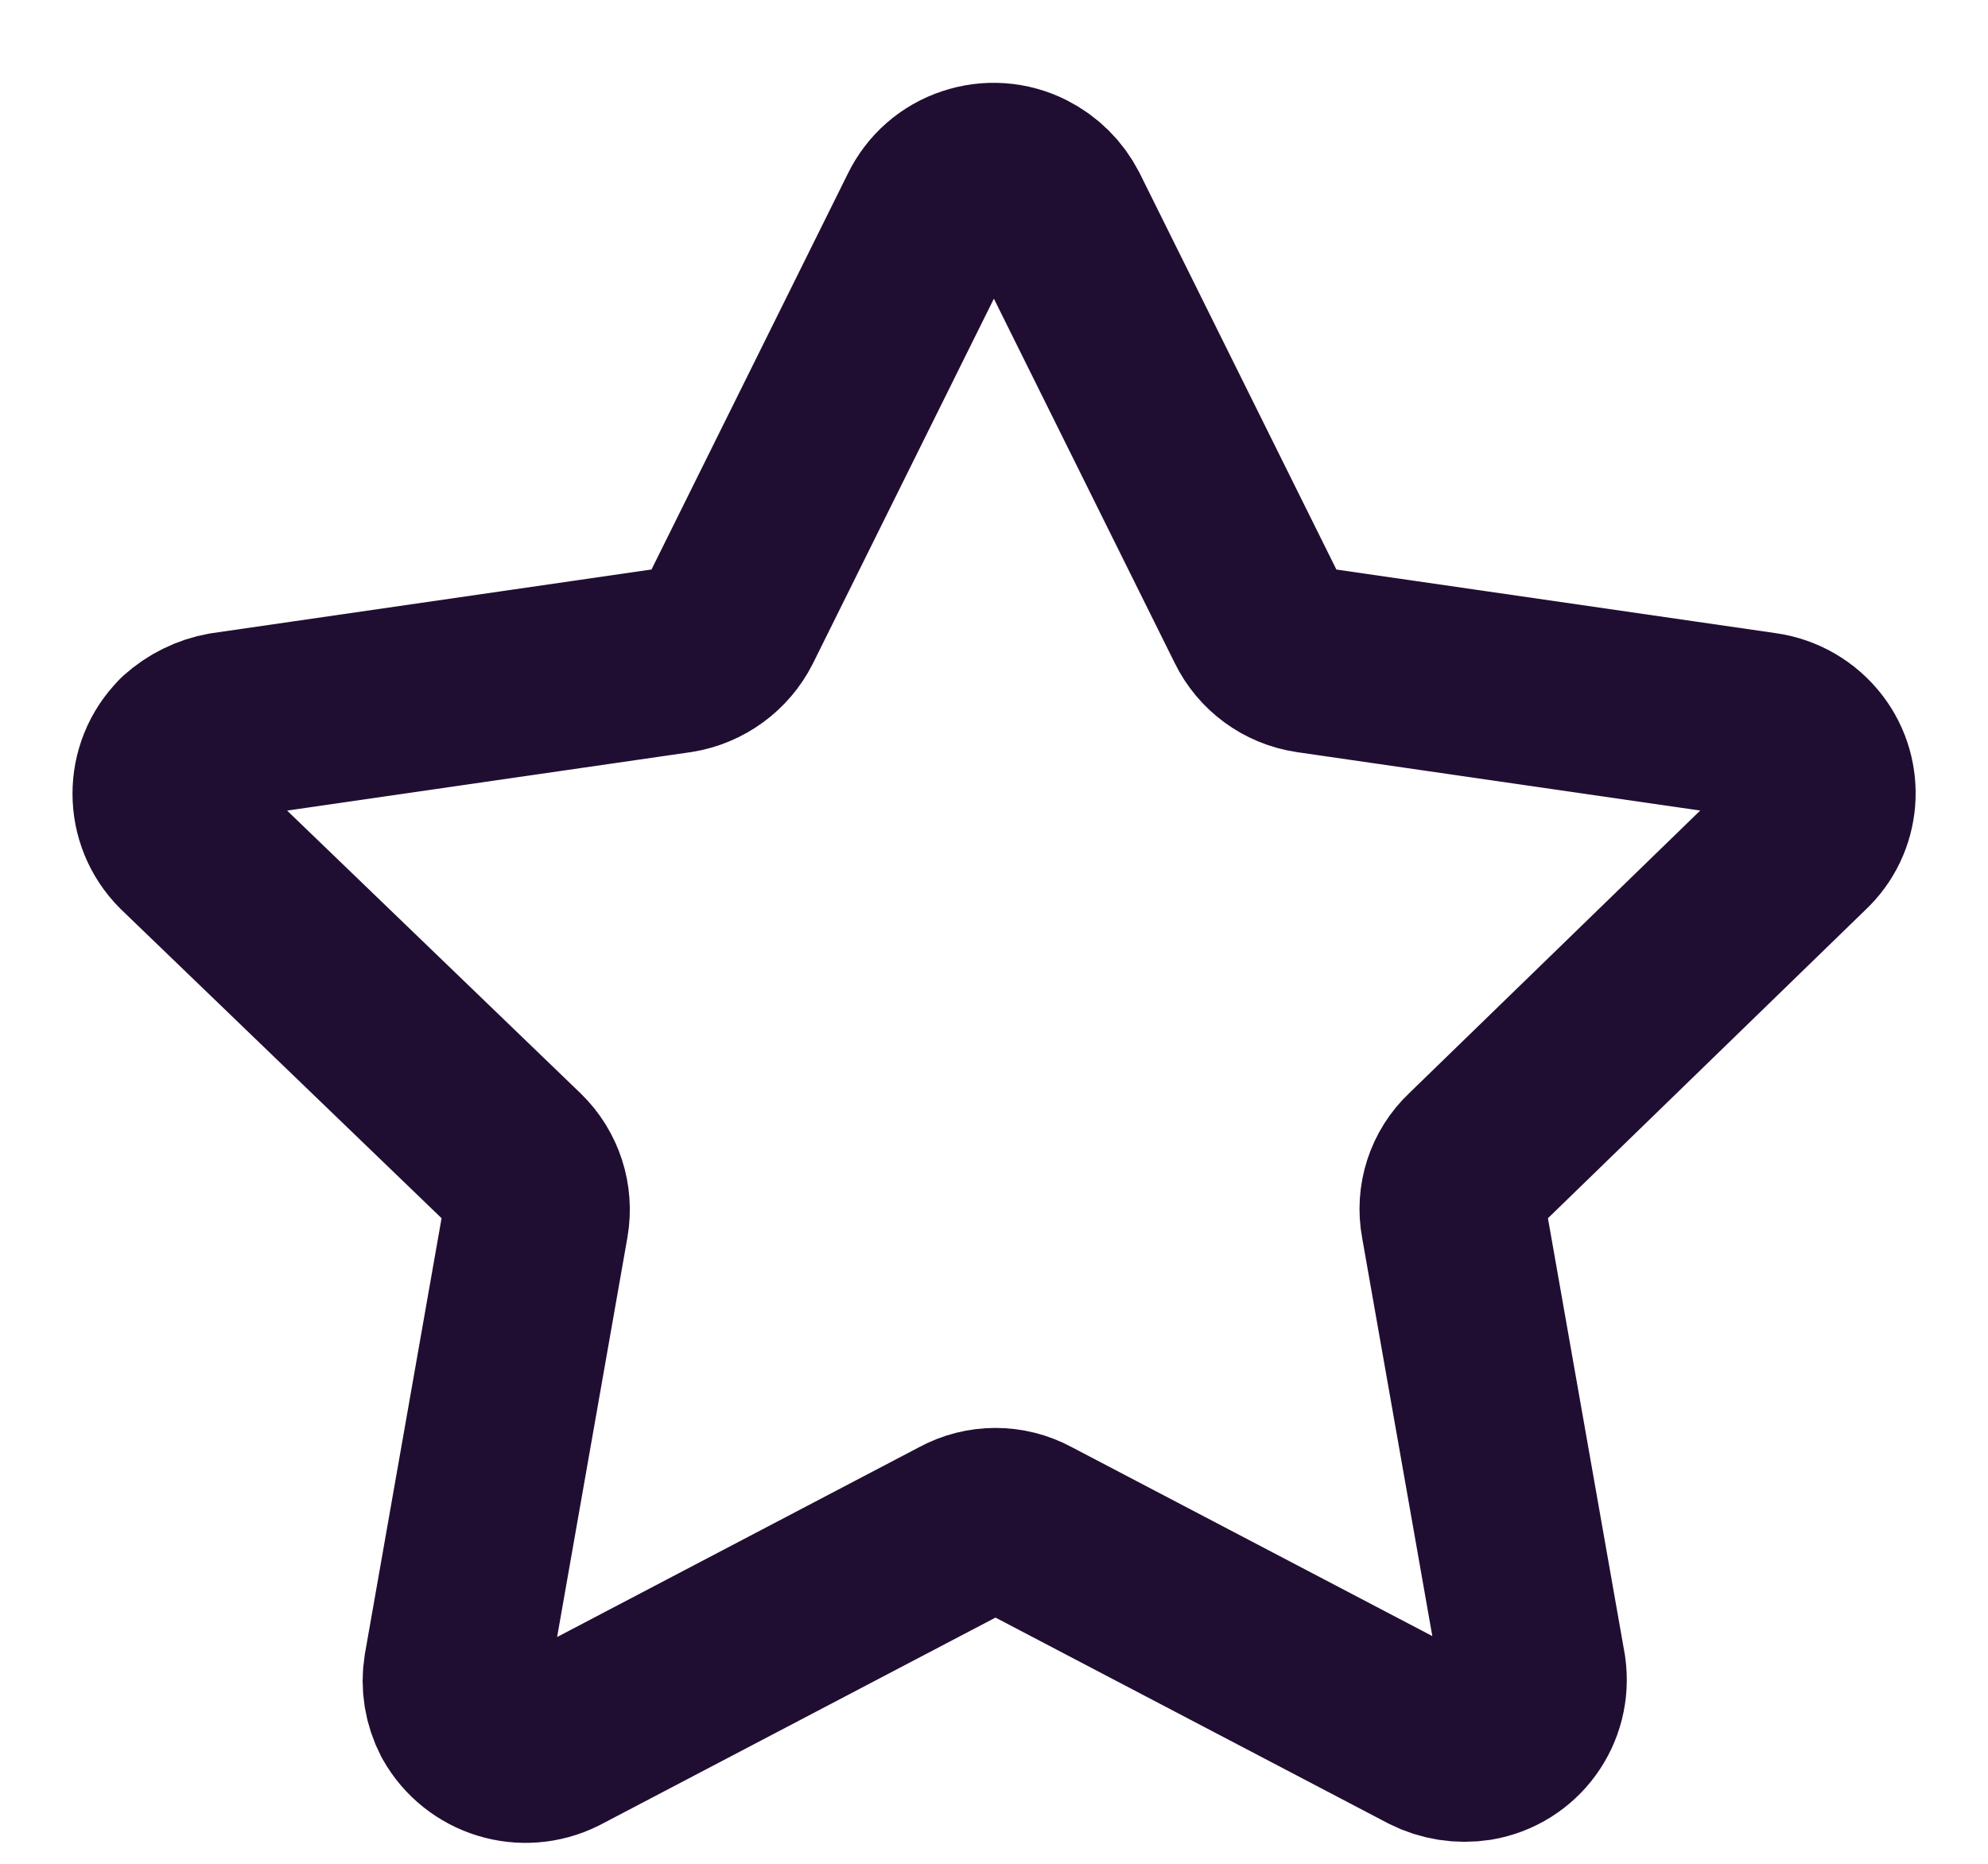<svg width="16" height="15" viewBox="0 0 16 15" fill="none" xmlns="http://www.w3.org/2000/svg">
<path fill-rule="evenodd" clip-rule="evenodd" d="M8.501 1.728L10.127 5.004C10.207 5.169 10.364 5.284 10.546 5.311L14.185 5.838C14.332 5.858 14.466 5.936 14.556 6.054C14.725 6.275 14.7 6.59 14.496 6.78L11.86 9.34C11.727 9.465 11.667 9.65 11.701 9.829L12.337 13.438C12.381 13.738 12.178 14.016 11.88 14.066C11.755 14.085 11.629 14.065 11.518 14.009L8.272 12.308C8.11 12.22 7.913 12.22 7.752 12.308L4.485 14.021C4.212 14.158 3.881 14.055 3.733 13.79C3.677 13.682 3.656 13.558 3.676 13.438L4.311 9.829C4.342 9.65 4.283 9.467 4.153 9.34L1.496 6.78C1.28 6.564 1.279 6.213 1.495 5.996C1.496 5.996 1.496 5.995 1.496 5.994C1.585 5.914 1.695 5.859 1.813 5.838L5.452 5.311C5.633 5.282 5.79 5.167 5.872 5.004L7.497 1.728C7.562 1.594 7.678 1.492 7.819 1.446C7.96 1.398 8.114 1.409 8.247 1.476C8.356 1.531 8.445 1.619 8.501 1.728Z" stroke="#200E32" stroke-width="1.5" stroke-linecap="round" stroke-linejoin="round"/>
</svg>
